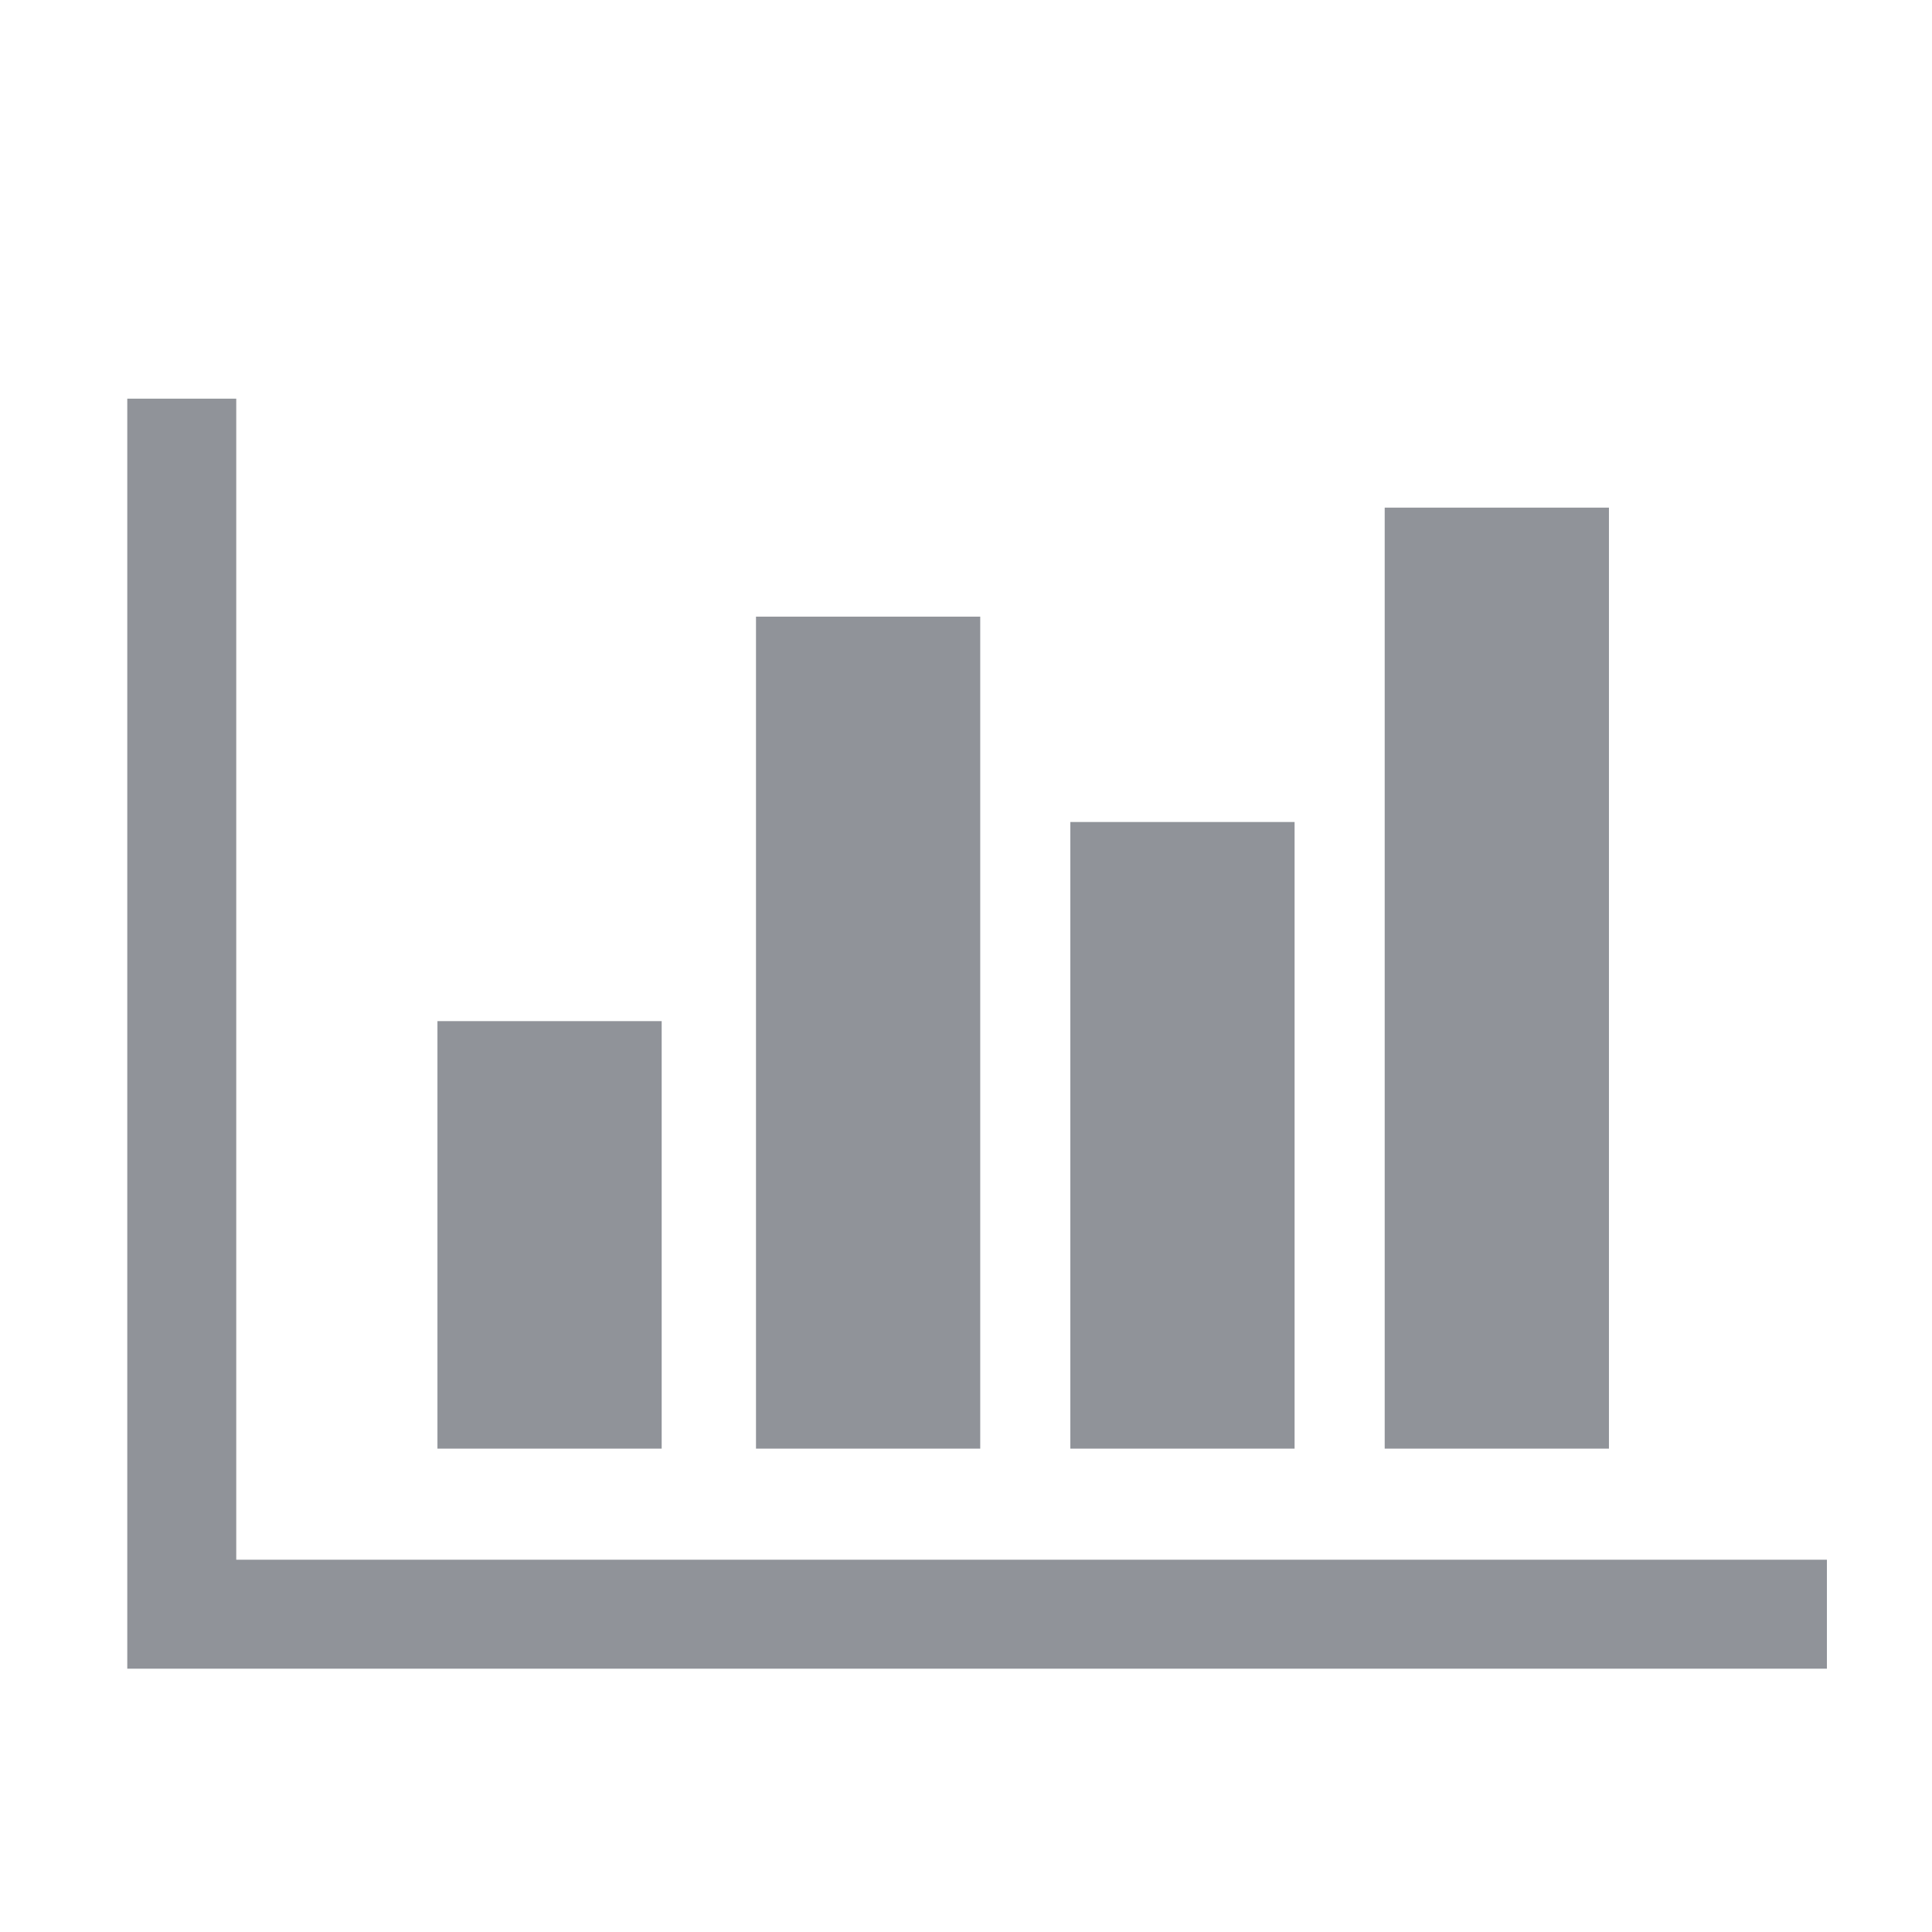 <?xml version="1.0" standalone="no"?><!DOCTYPE svg PUBLIC "-//W3C//DTD SVG 1.1//EN" "http://www.w3.org/Graphics/SVG/1.1/DTD/svg11.dtd"><svg t="1550309694878" class="icon" style="" viewBox="0 0 1024 1024" version="1.1" xmlns="http://www.w3.org/2000/svg" p-id="2128" xmlns:xlink="http://www.w3.org/1999/xlink" width="25" height="25"><defs><style type="text/css"></style></defs><path d="M125.217 826.672v-615.377h-57.759v673.129l900.837 0.014v-57.759l-843.078-0.005zM686.159 435.679h-118.854v332.123h118.854v-332.123zM852.774 269.063h-118.854v498.738h118.854v-498.738zM519.542 326.825h-118.853v440.978h118.854v-440.978h-0.001zM350.703 541.207h-118.85v226.595h118.849v-226.595h0.001zM350.703 541.207z" p-id="2129" fill="#909399"></path></svg>